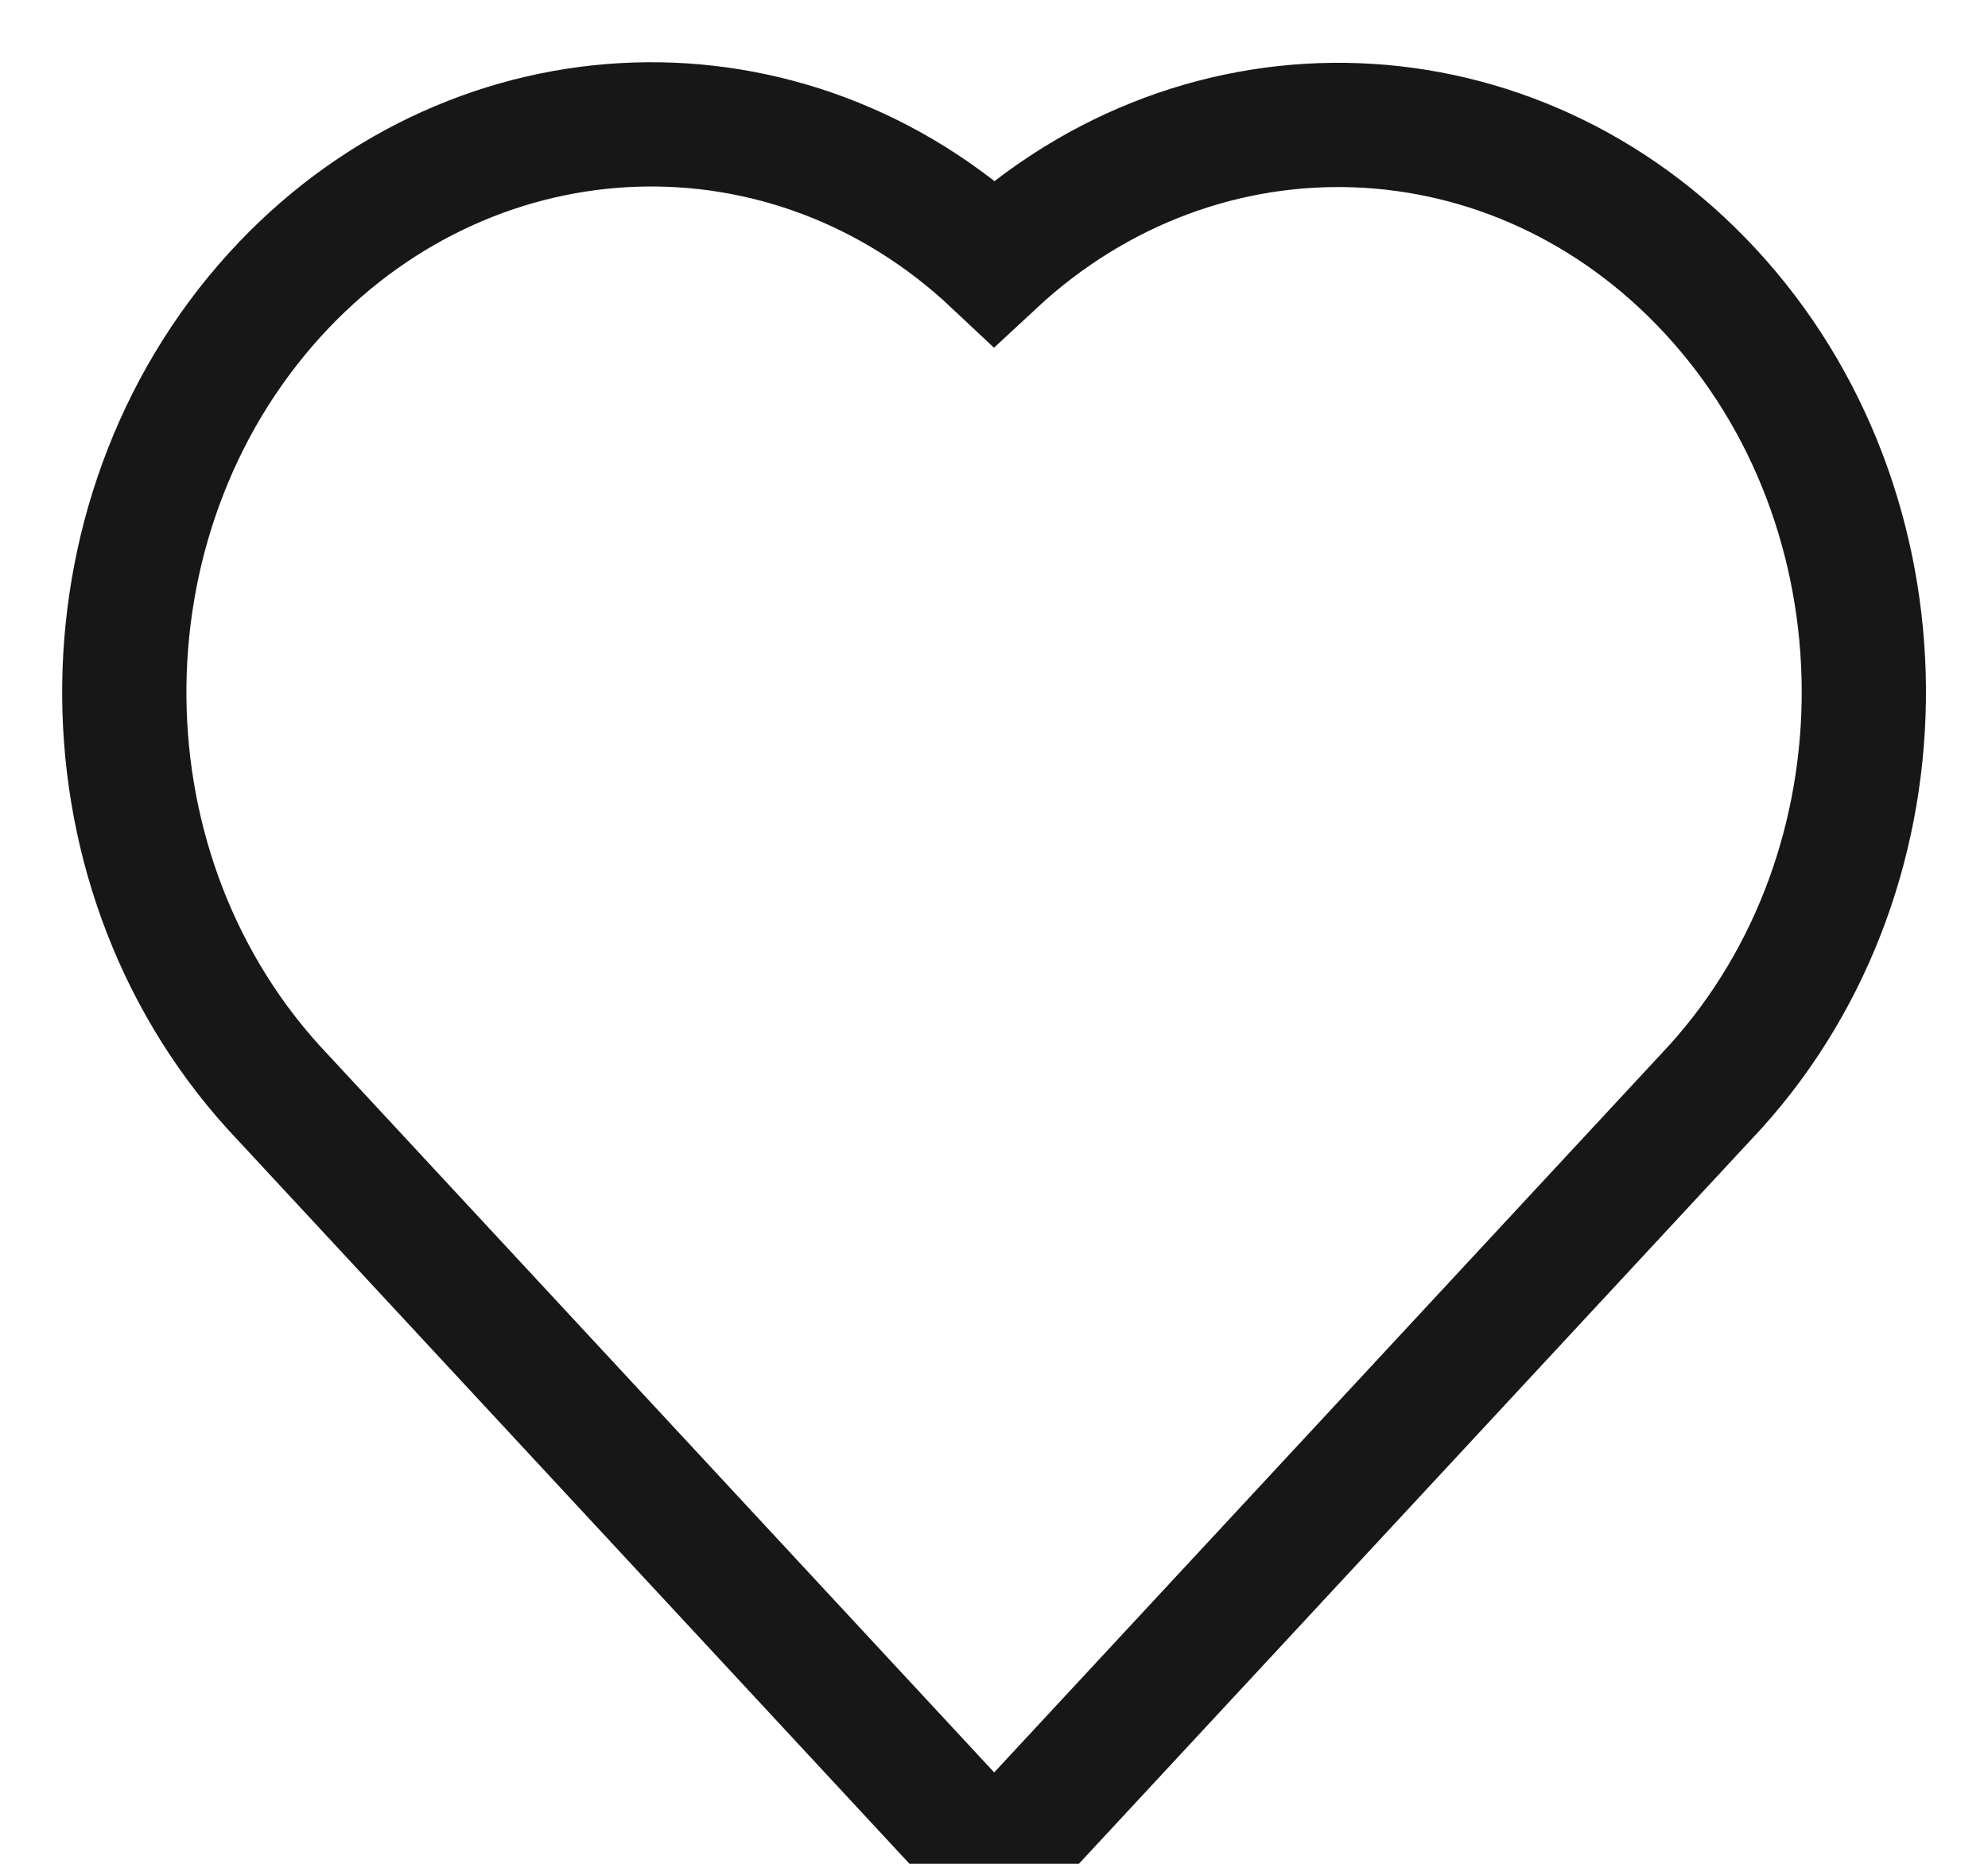 <svg width="16" height="15" viewBox="0 0 16 15" xmlns="http://www.w3.org/2000/svg" xmlns:xlink="http://www.w3.org/1999/xlink">
  <title>
    3CF726F5-2D61-4AA0-881C-02ACD3124AA4
  </title>
  <defs>
    <path d="M7.002 14l-5.802-6.251c-1.634-1.805-1.592-4.694.084-6.454 1.571-1.647 4.063-1.738 5.718-.181 1.676-1.557 4.189-1.467 5.76.226 1.634 1.76 1.655 4.627.042 6.409L7.001 14z" id="a"/>
  </defs>
  <use stroke="#171717" fill-rule="nonzero" xlink:href="#a" transform="translate(1 1)" fill="none"/>
</svg>
